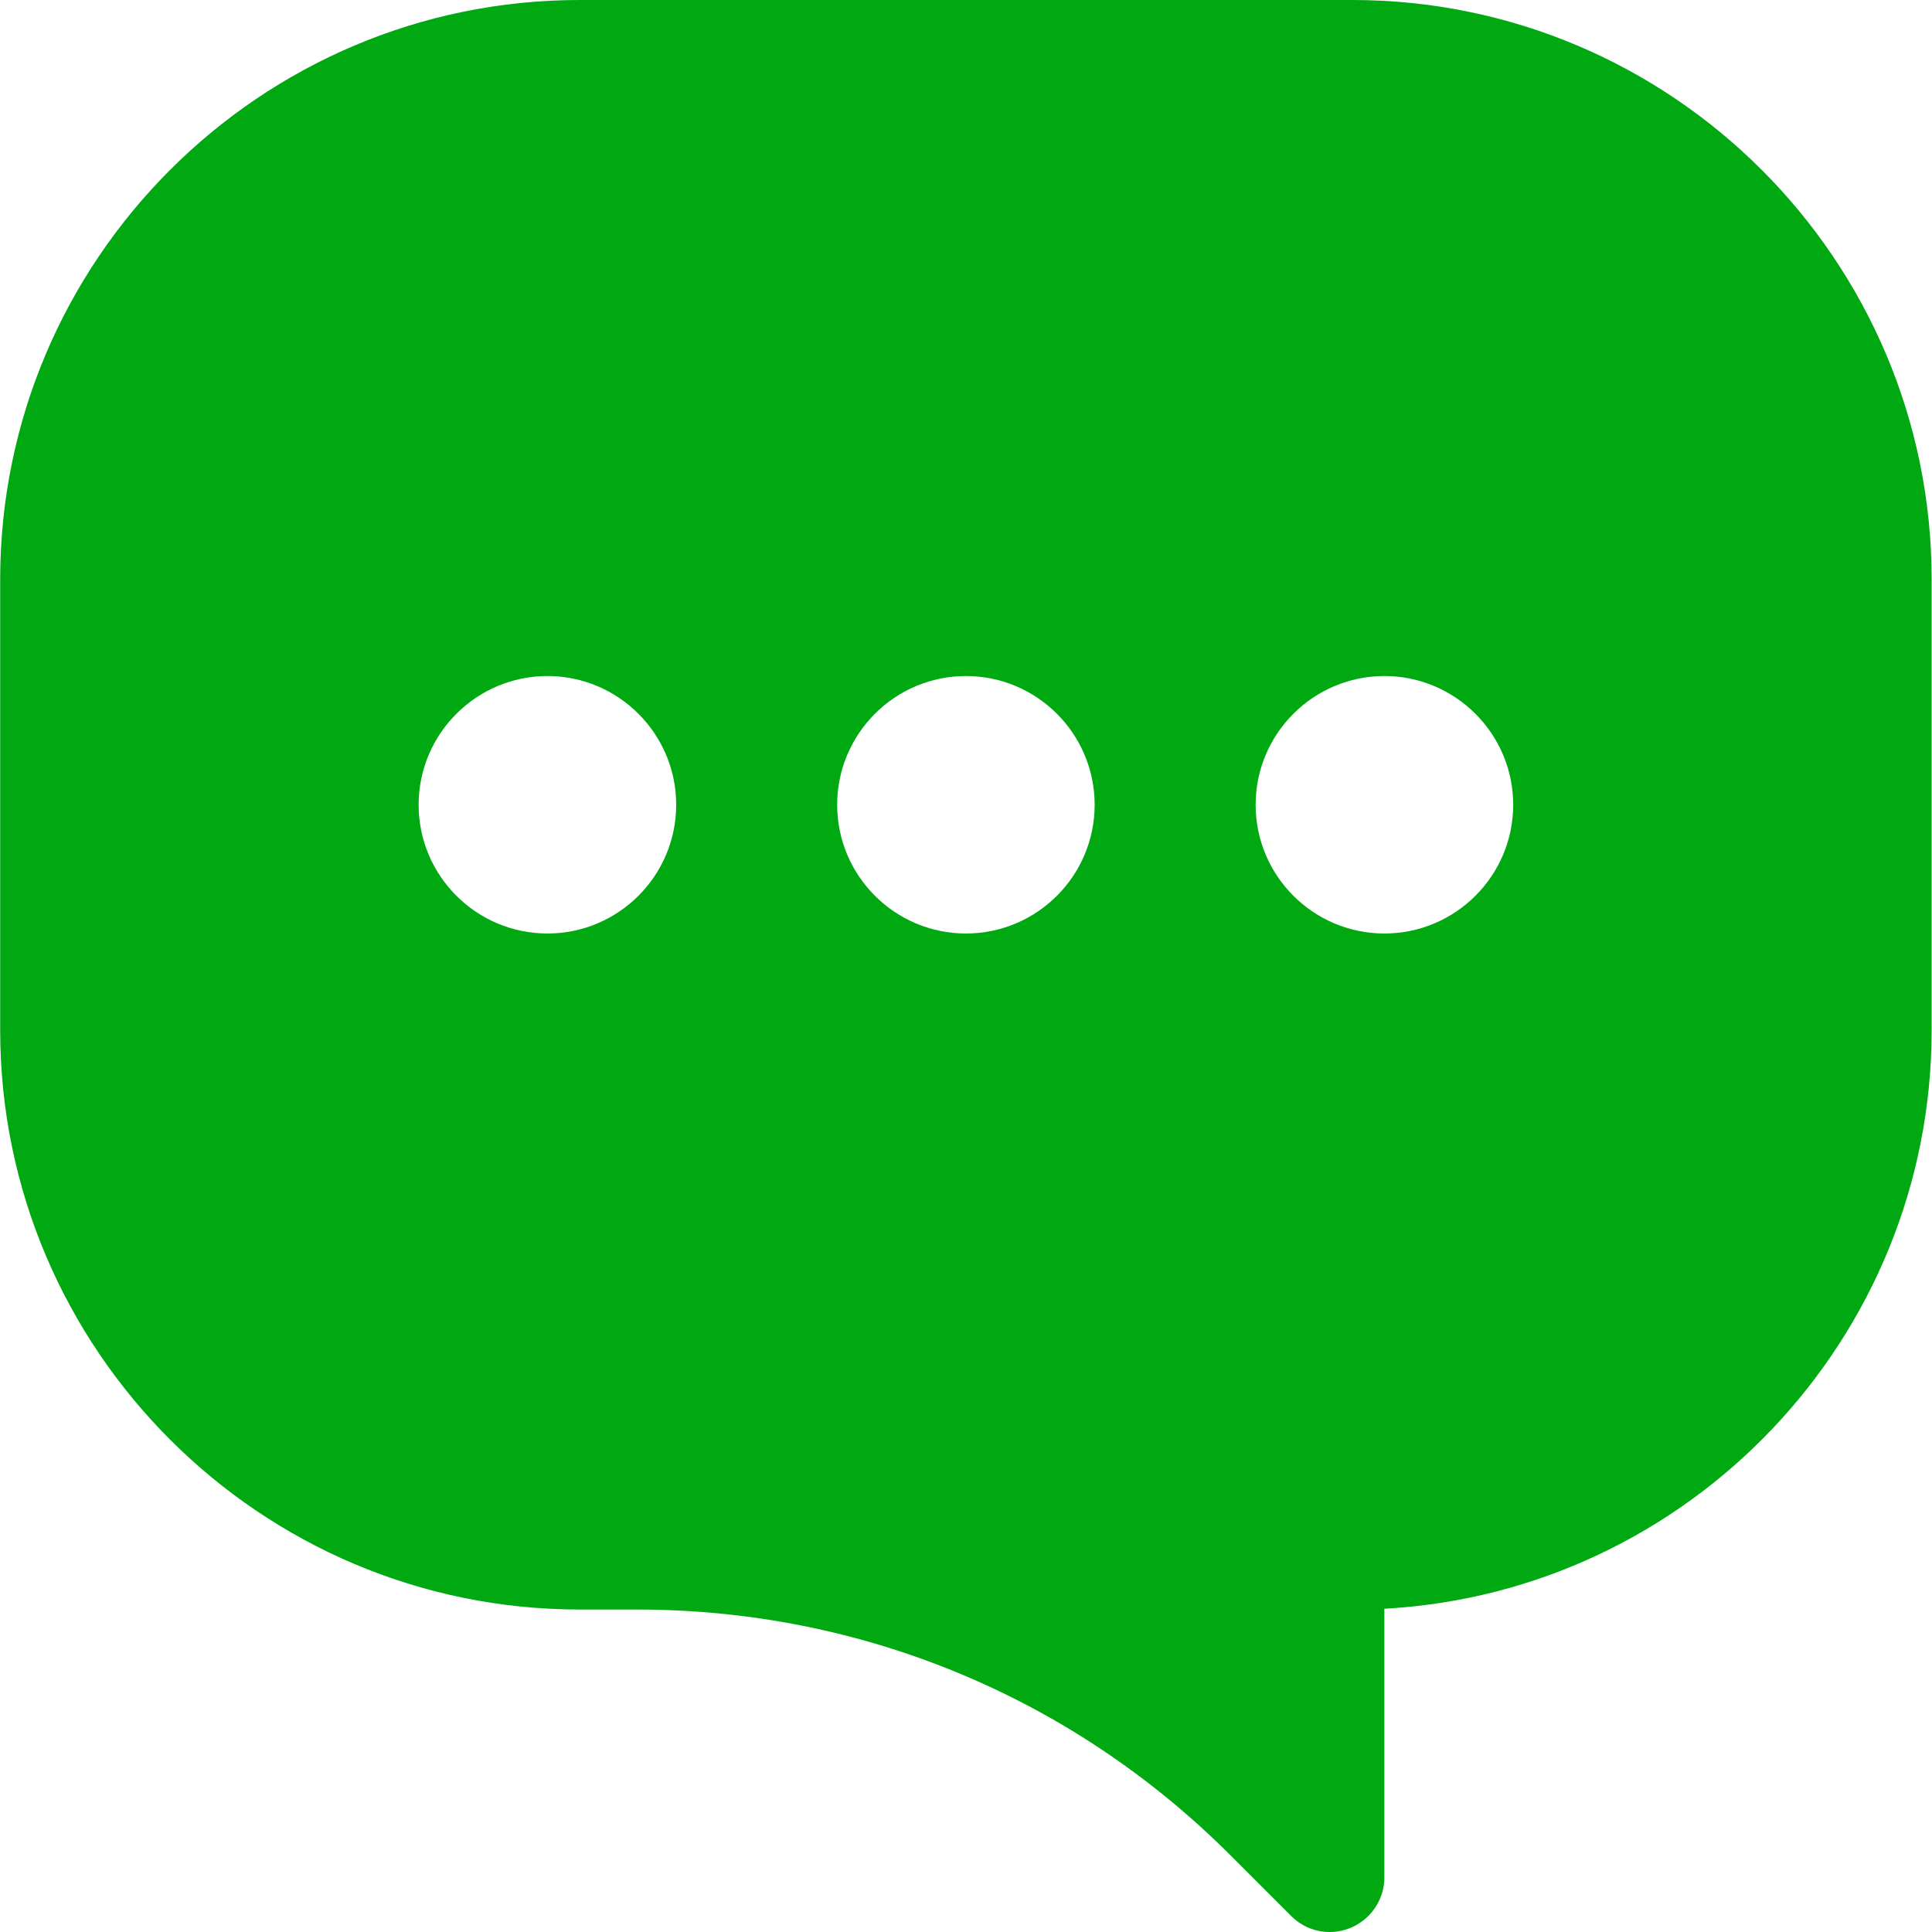 <svg width="22" height="22" viewBox="0 0 22 22" fill="none" xmlns="http://www.w3.org/2000/svg">
<path d="M6.6 0H15.398C19.036 0 21.996 2.96 21.996 6.598V11.73C21.996 15.246 19.233 18.128 15.764 18.319V21.377C15.764 21.721 15.484 22 15.14 22C14.976 22 14.82 21.935 14.702 21.817L14.014 21.129C12.209 19.323 9.807 18.328 7.253 18.328H6.6C2.962 18.328 0.002 15.368 0.002 11.73V6.598C0.002 2.96 2.962 0 6.6 0ZM15.764 10.63C16.573 10.63 17.231 9.973 17.231 9.164C17.231 8.356 16.573 7.698 15.764 7.698C14.956 7.698 14.298 8.356 14.298 9.164C14.298 9.973 14.956 10.63 15.764 10.63ZM10.999 10.63C11.808 10.63 12.465 9.973 12.465 9.164C12.465 8.356 11.808 7.698 10.999 7.698C10.19 7.698 9.533 8.356 9.533 9.164C9.533 9.973 10.191 10.63 10.999 10.63ZM6.234 10.63C7.042 10.63 7.7 9.973 7.7 9.164C7.7 8.356 7.042 7.698 6.234 7.698C5.425 7.698 4.767 8.356 4.767 9.164C4.767 9.973 5.425 10.63 6.234 10.63Z" fill="#00A912"/>
</svg>
